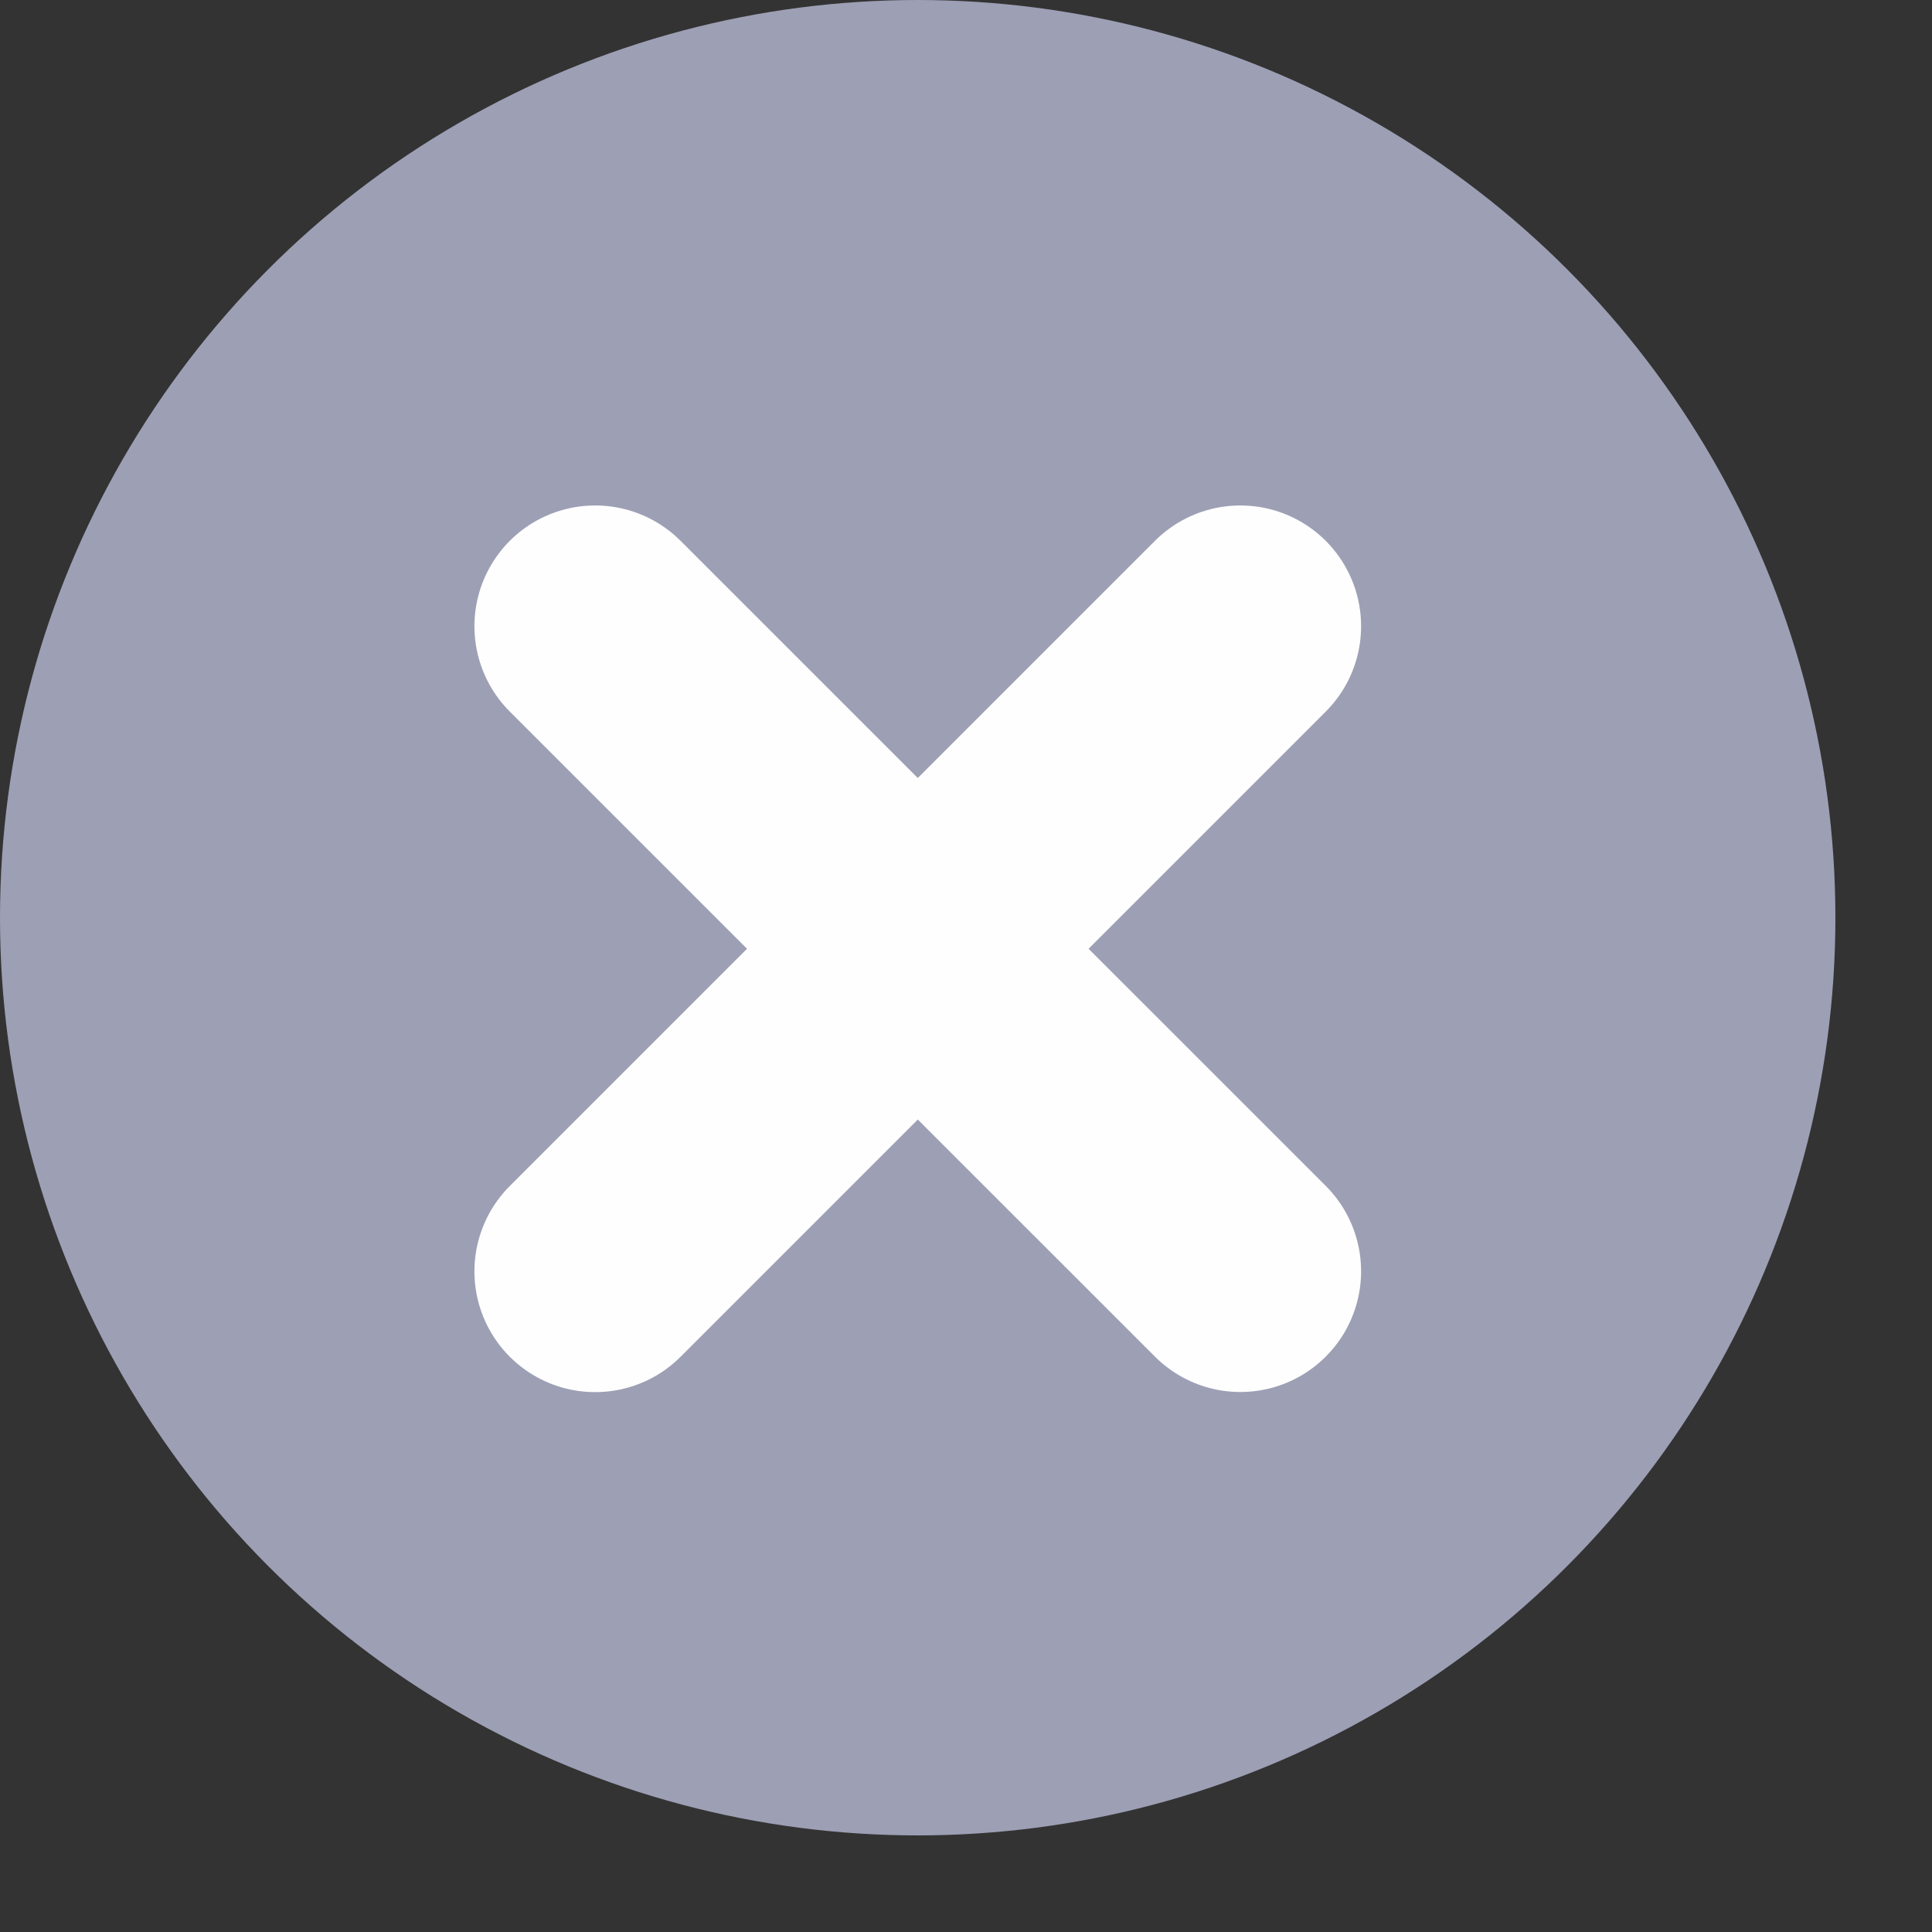 <svg width="16" height="16" viewBox="0 0 16 16" fill="none" xmlns="http://www.w3.org/2000/svg">
<rect x="0" y="0" width="16" height="16" fill="#333333" stroke="none"/>
<circle cx="7.6" cy="7.6" r="7.6" fill="#9D9FB5"/>
<path d="M4.929 5.186L10.272 10.528" stroke="#FEFEFE" stroke-width="2" stroke-linecap="round"/>
<path d="M4.929 10.529L10.272 5.186" stroke="#FEFEFE" stroke-width="2" stroke-linecap="round"/>
</svg>

